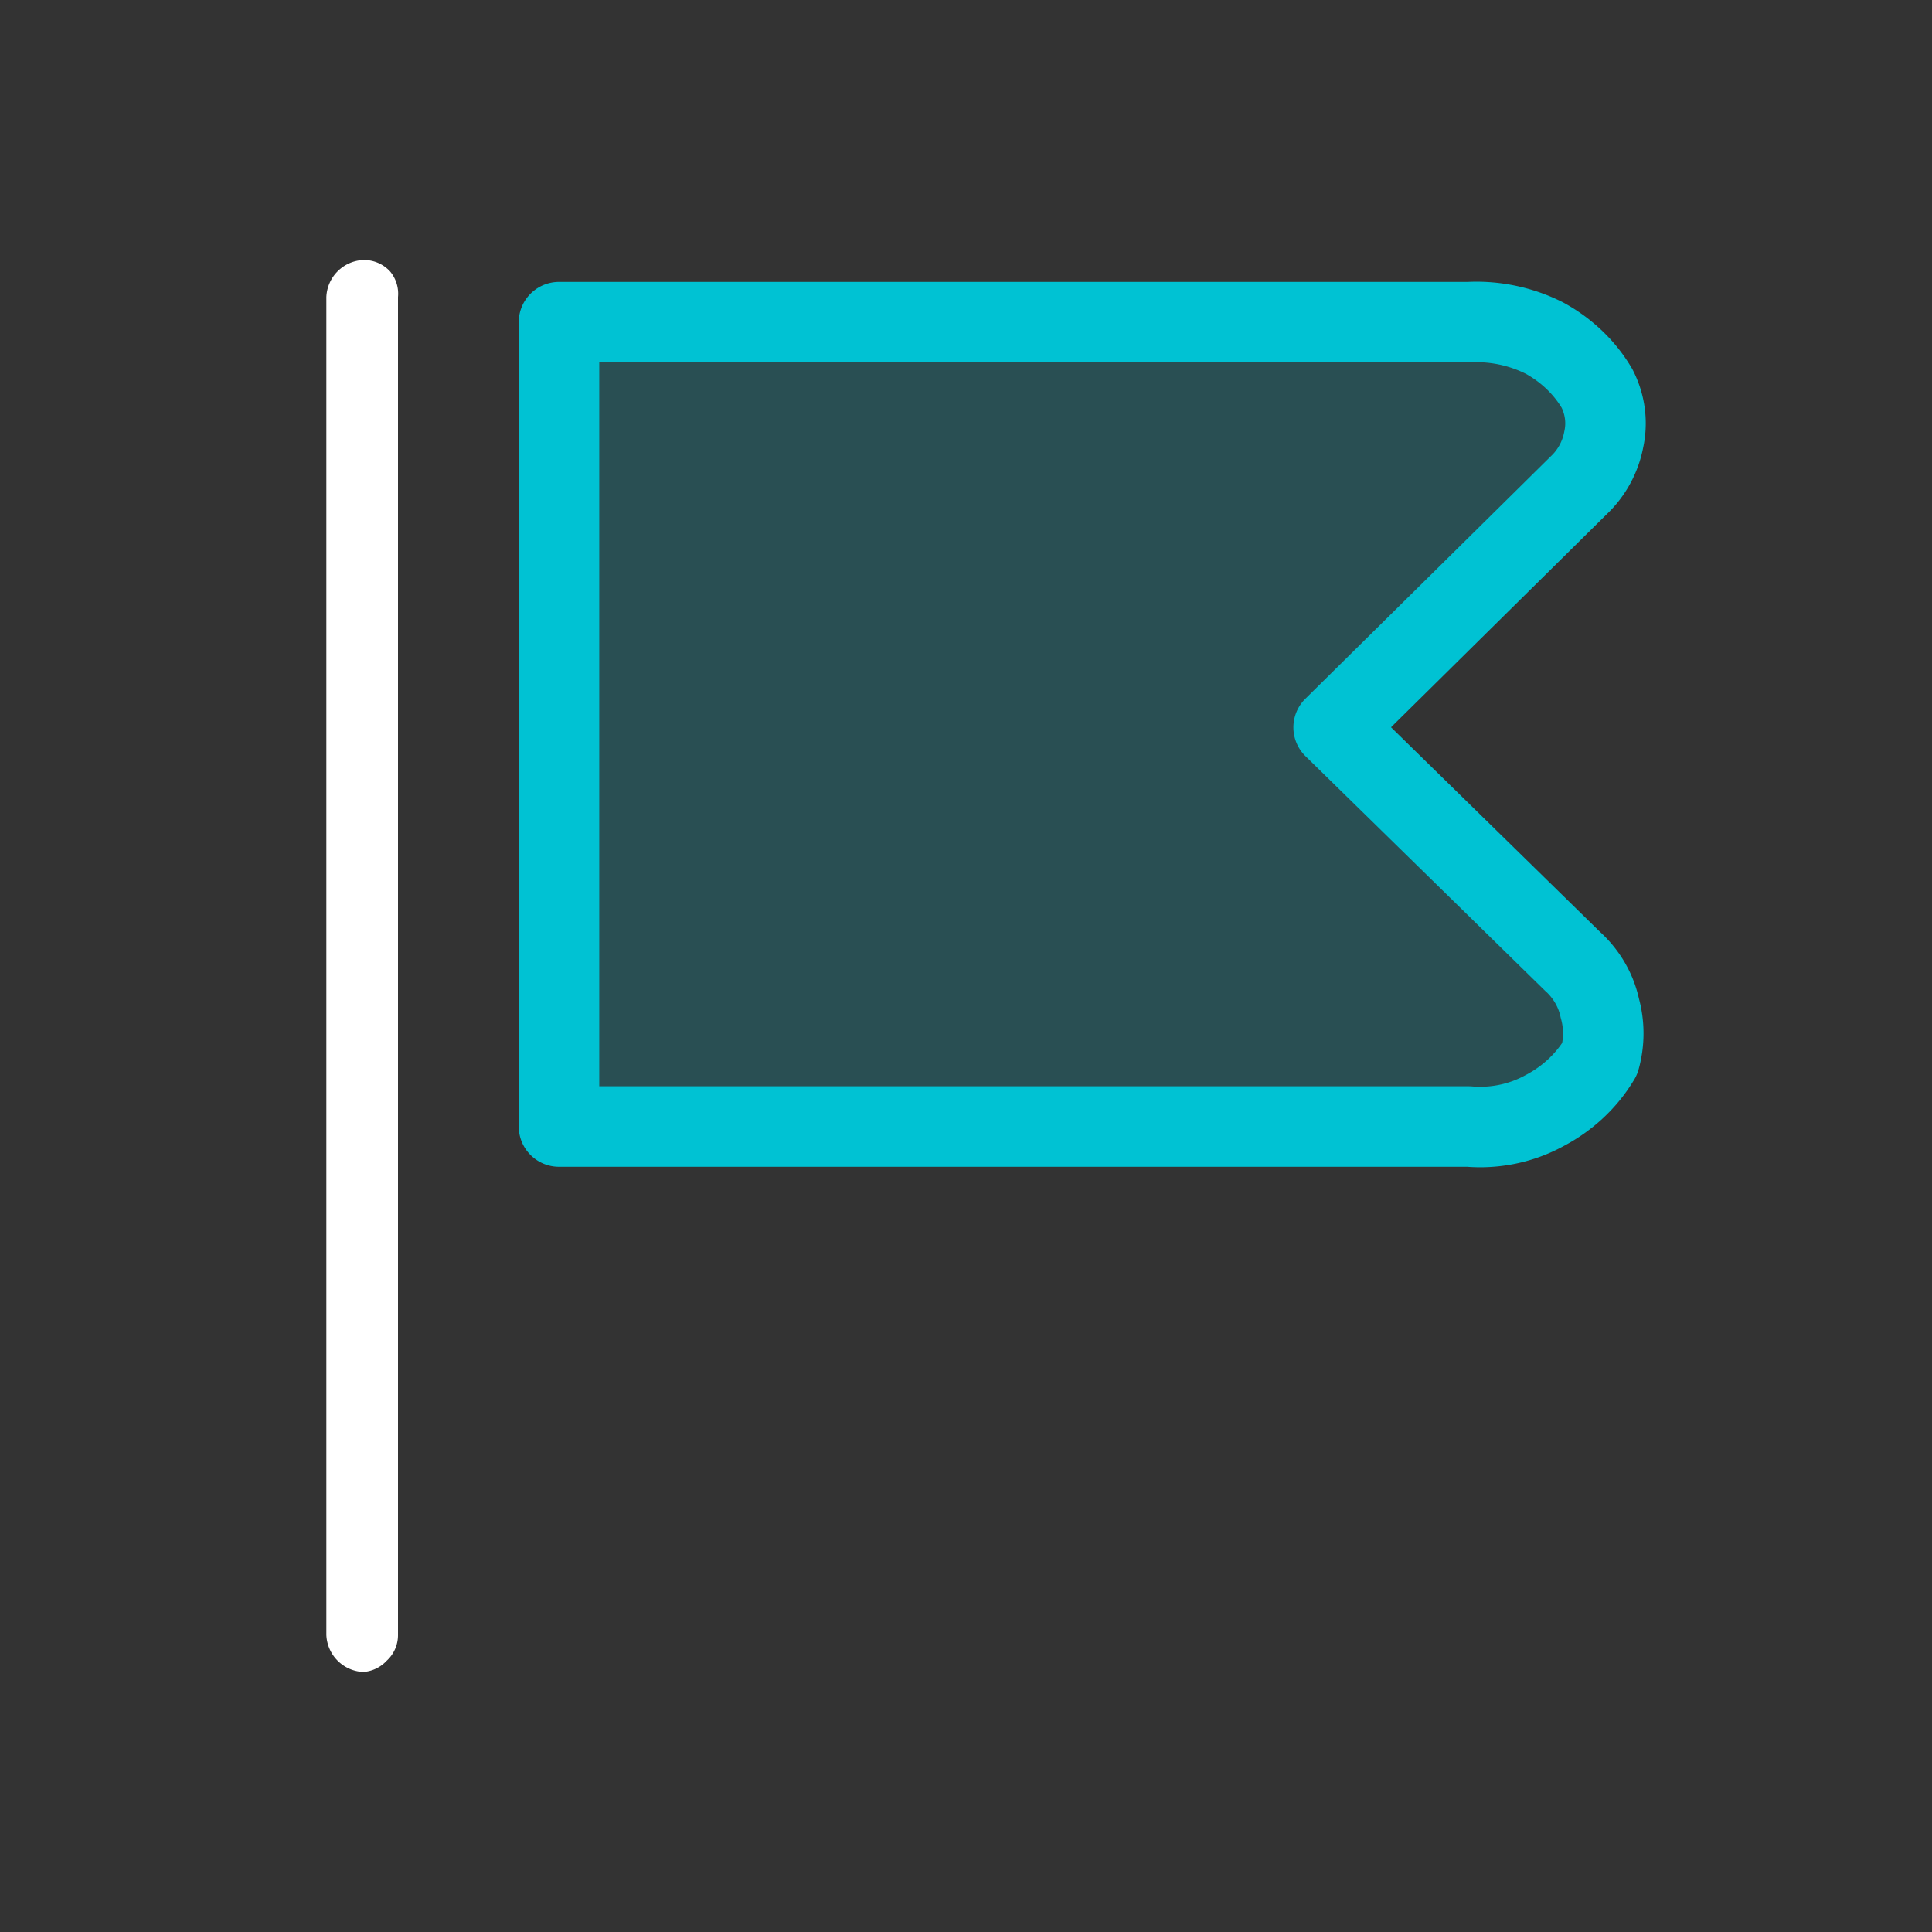 <svg width="24" height="24" viewBox="0 0 24 24" xmlns="http://www.w3.org/2000/svg">
    <rect x="0" y="0" width="24" height="24" fill="#333333" stroke="none"/>
    <g fill="none" fill-rule="evenodd">
        <path d="M0 0h24v24H0z"/>
        <path d="M19.544 11.95c.169.157.283.356.329.572a1.17 1.17 0 0 1 0 .63c-.16.27-.399.495-.691.647-.282.154-.61.223-.938.195h-11.3V4.002h11.3a1.88 1.88 0 0 1 .938.196c.278.151.506.37.658.63.1.198.129.419.082.632a1.05 1.05 0 0 1-.312.57l-3.043 3.006 2.977 2.915z" stroke="#00C2D3" fill-opacity=".2" fill="#00C2D3" stroke-linecap="round" stroke-linejoin="round"/>
        <path d="M4.514 20.77a.48.48 0 0 1-.46-.46V3.69a.48.48 0 0 1 .46-.46.44.44 0 0 1 .33.14.43.43 0 0 1 .1.32v16.62a.43.43 0 0 1-.14.32.44.44 0 0 1-.29.14z" fill="#FFF" fill-rule="nonzero"/>
    </g>
</svg>
